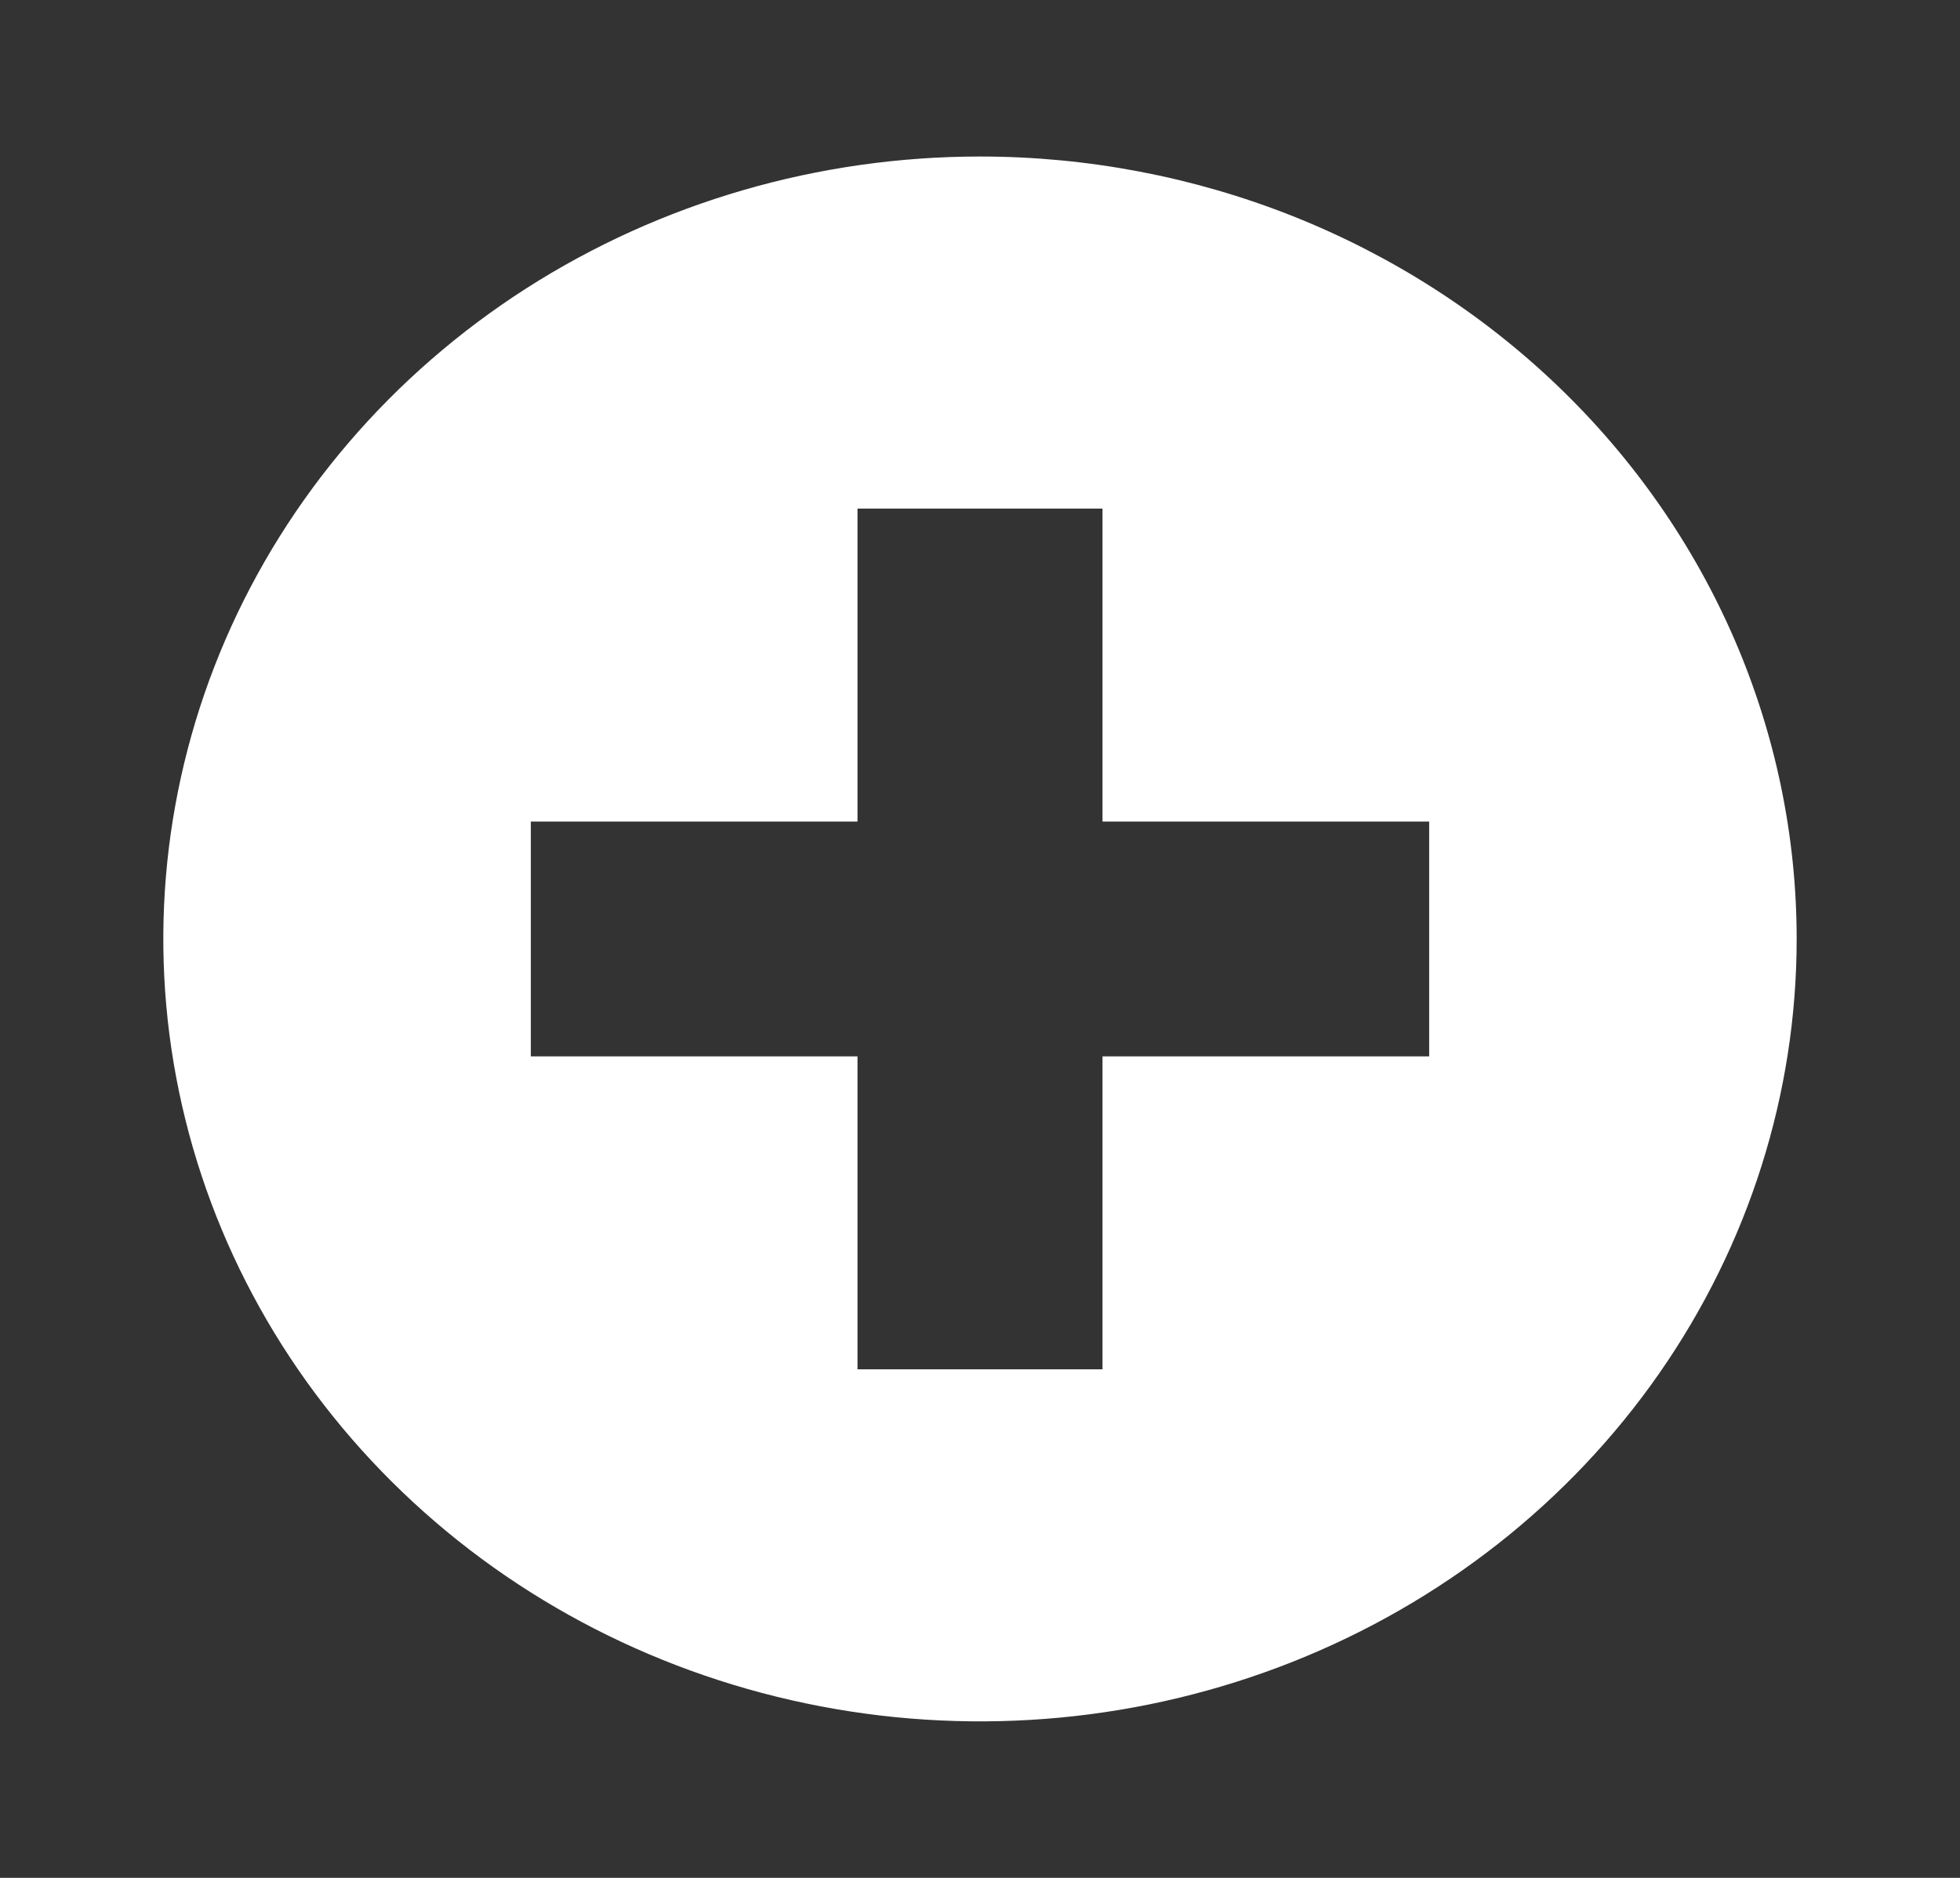 <svg width="24" height="23" viewBox="0 0 24 23" fill="none" xmlns="http://www.w3.org/2000/svg">
<rect x="0" y="0" width="24" height="23" fill="#333333" stroke="none"/>
<g clip-path="url(#clip0_40_113)">
<path d="M17.5 12.938H13.5V16.771H10.5V12.938H6.5V10.063H10.5V6.229H13.5V10.063H17.5V12.938ZM12 1.917C10.022 1.917 8.089 2.479 6.444 3.532C4.8 4.585 3.518 6.082 2.761 7.833C2.004 9.584 1.806 11.511 2.192 13.37C2.578 15.229 3.53 16.936 4.929 18.276C6.327 19.617 8.109 20.529 10.049 20.899C11.989 21.269 14 21.079 15.827 20.354C17.654 19.629 19.216 18.4 20.315 16.824C21.413 15.248 22 13.396 22 11.5C22 10.242 21.741 8.995 21.239 7.833C20.736 6.67 20 5.614 19.071 4.724C18.142 3.834 17.04 3.128 15.827 2.646C14.614 2.165 13.313 1.917 12 1.917Z" fill="white"/>
</g>
<defs>
<clipPath id="clip0_40_113">
<rect width="24" height="23" fill="white"/>
</clipPath>
</defs>
</svg>

